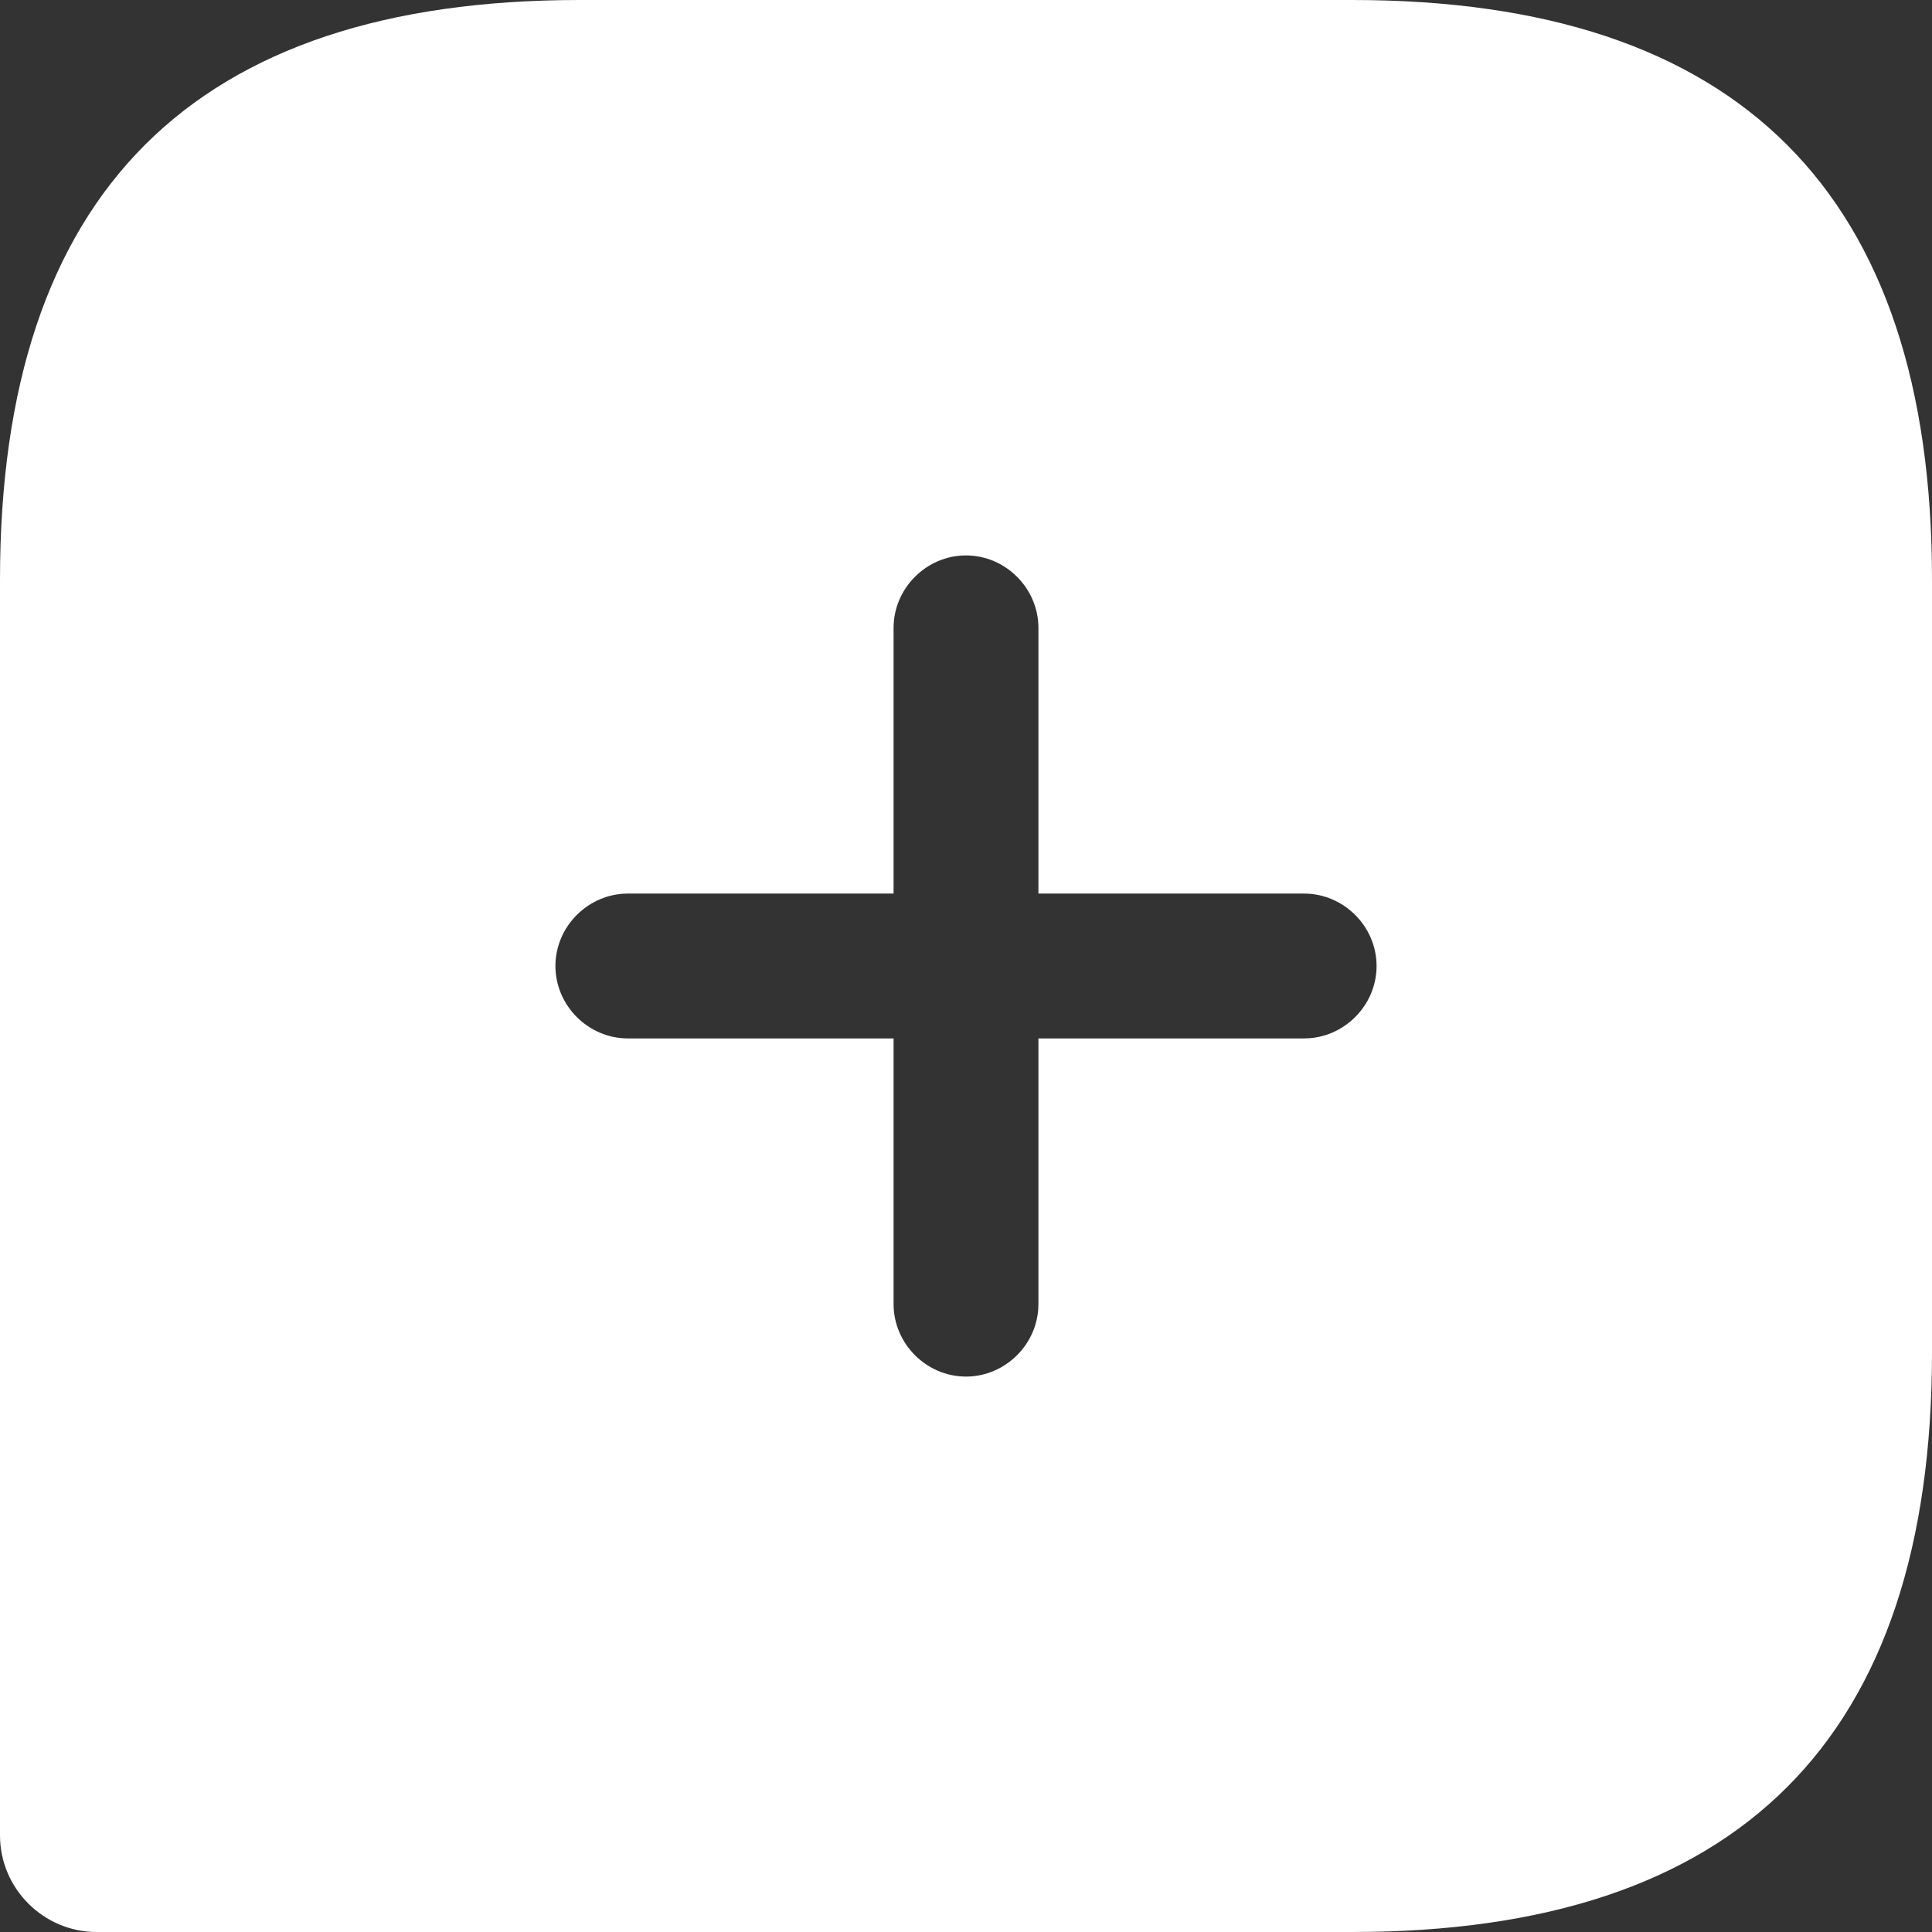 <svg width="37" height="37" viewBox="0 0 37 37" fill="none" xmlns="http://www.w3.org/2000/svg">
<rect x="0" y="0" width="37" height="37" fill="#333333" stroke="none"/>
<path d="M25.9 0H11.1C3.7 0 0 3.7 0 11.1V35.15C0 36.167 0.833 37 1.85 37H25.9C33.3 37 37 33.3 37 25.9V11.1C37 3.7 33.3 0 25.9 0ZM24.975 19.887H19.887V24.975C19.887 25.733 19.259 26.363 18.5 26.363C17.741 26.363 17.113 25.733 17.113 24.975V19.887H12.025C11.267 19.887 10.637 19.259 10.637 18.5C10.637 17.741 11.267 17.113 12.025 17.113H17.113V12.025C17.113 11.267 17.741 10.637 18.5 10.637C19.259 10.637 19.887 11.267 19.887 12.025V17.113H24.975C25.733 17.113 26.363 17.741 26.363 18.5C26.363 19.259 25.733 19.887 24.975 19.887Z" fill="white"/>
</svg>
